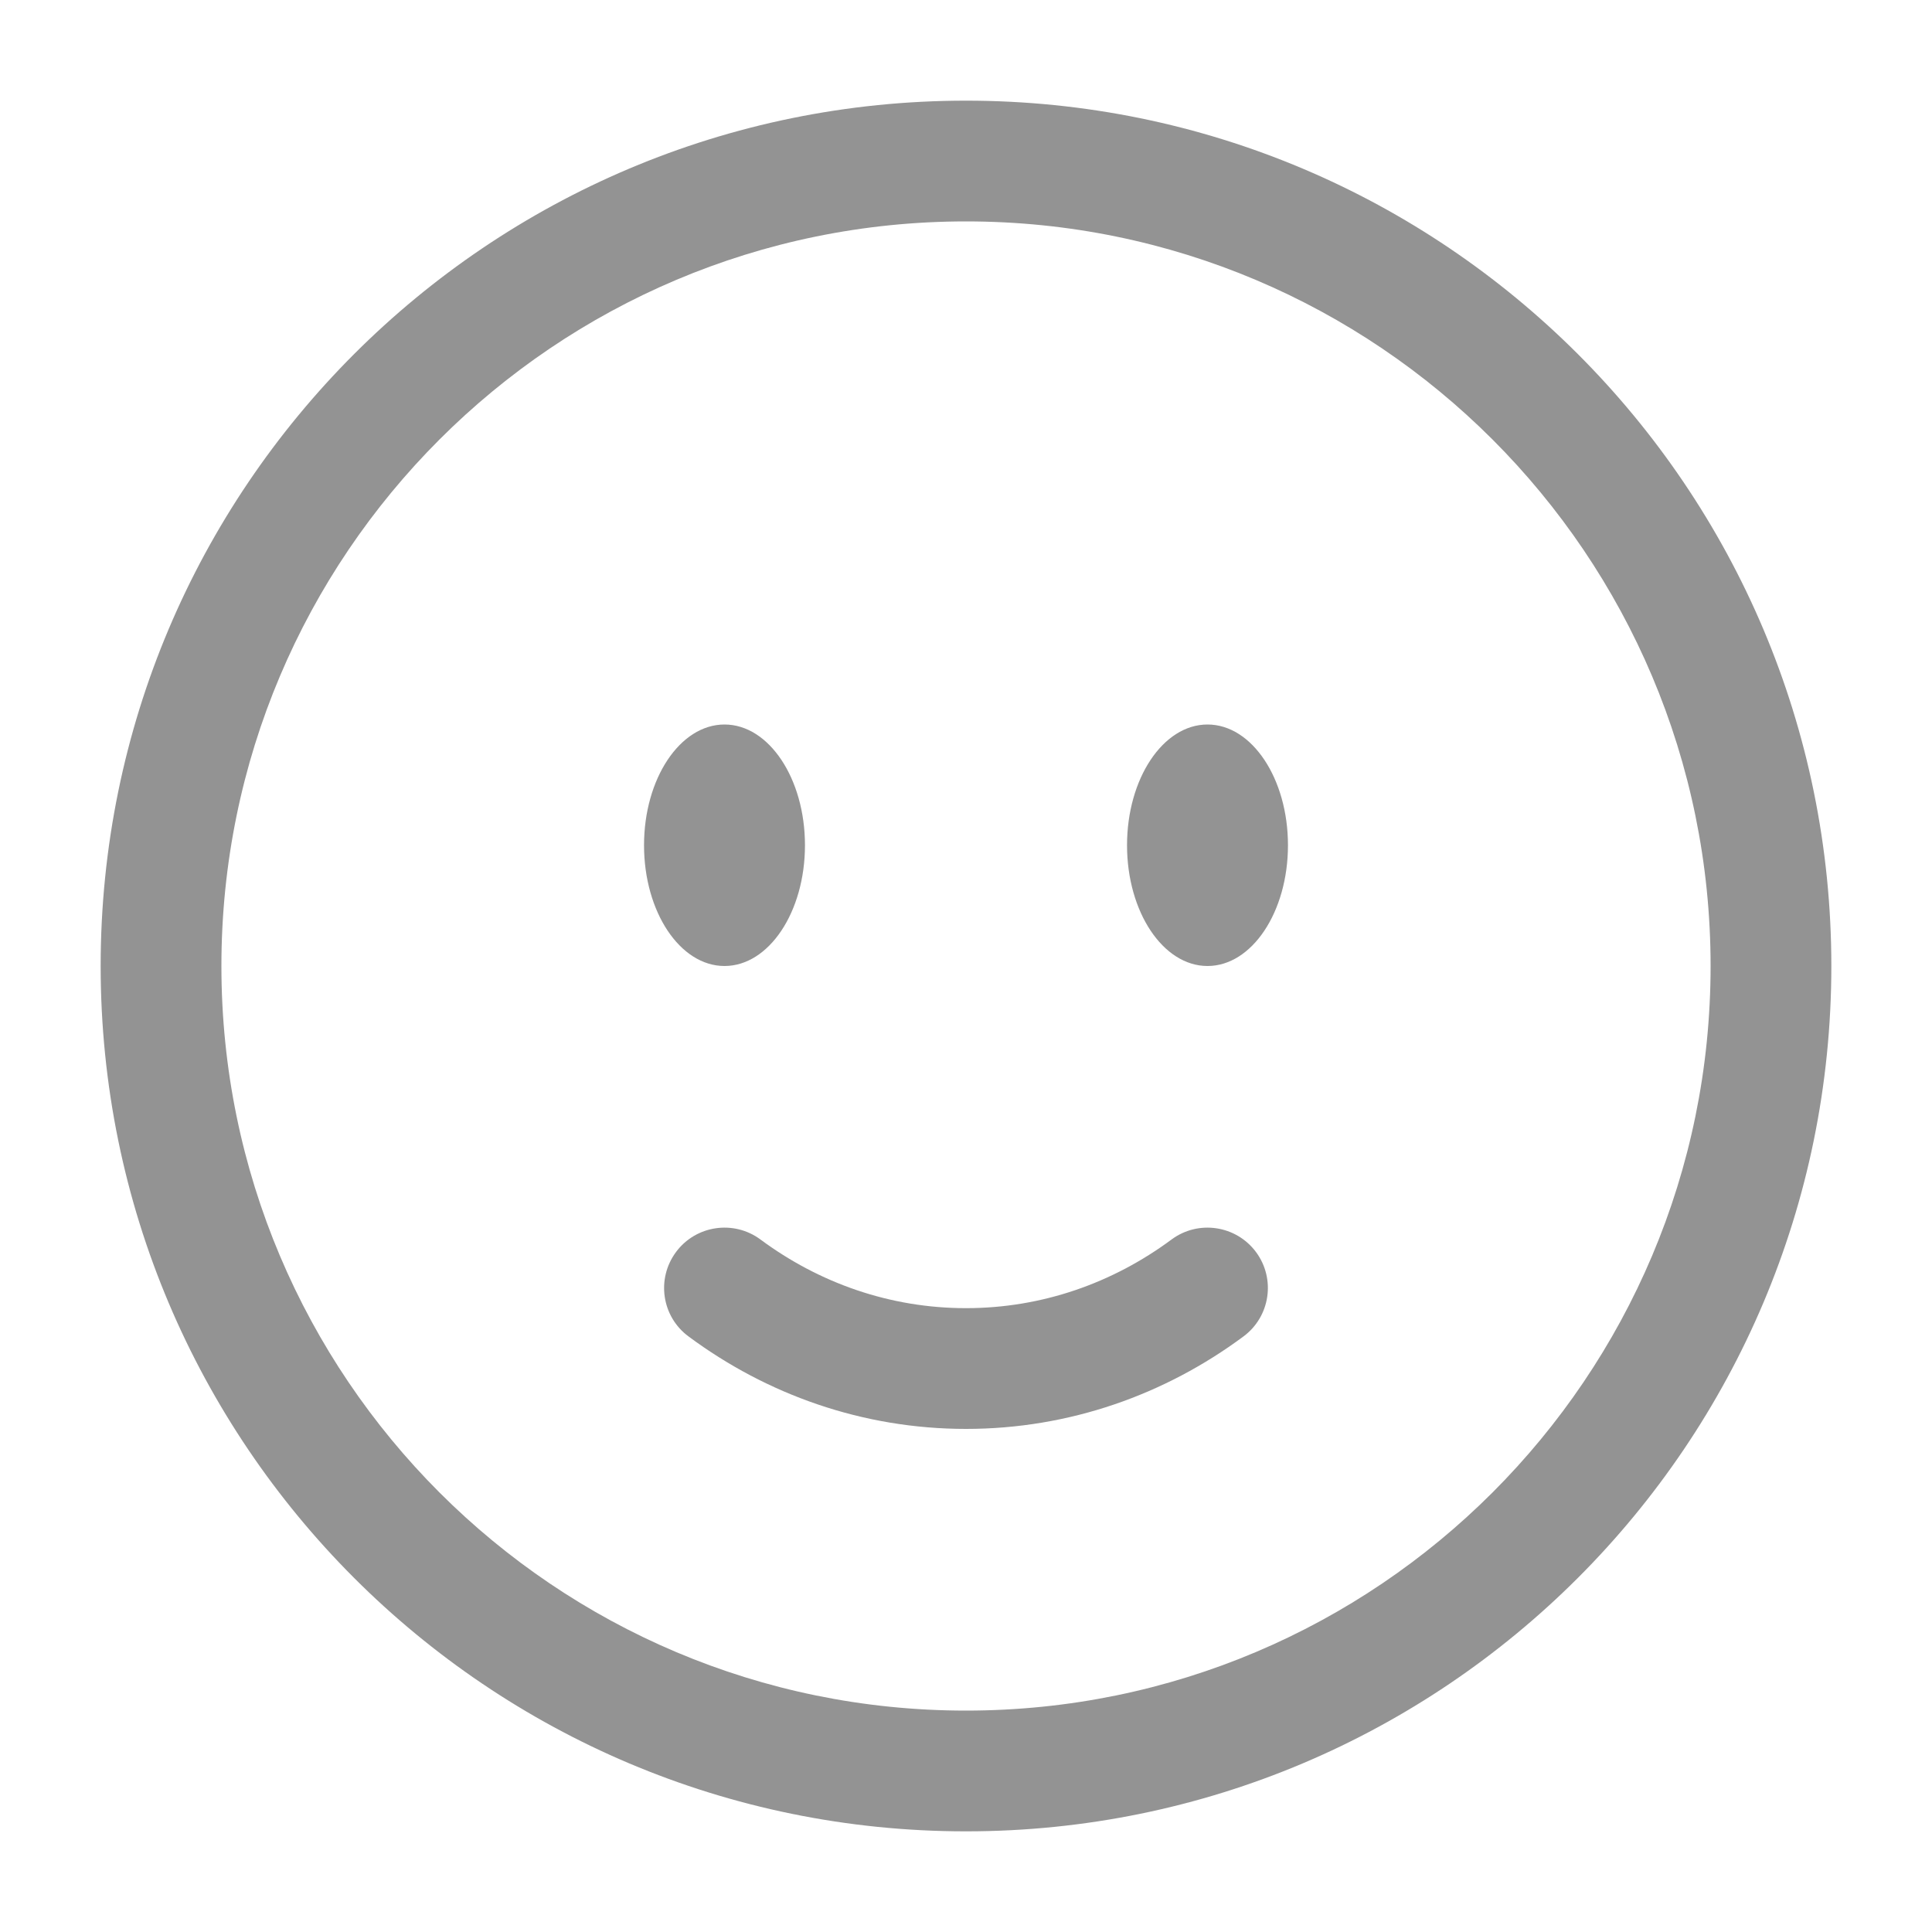<svg xmlns="http://www.w3.org/2000/svg" width="20" height="20" viewBox="0 0 20 20" fill="none">
  <path fill-rule="evenodd" clip-rule="evenodd" d="M10 2.292C5.743 2.292 2.292 5.743 2.292 10C2.292 14.257 5.743 17.708 10 17.708C14.257 17.708 17.708 14.257 17.708 10C17.708 5.743 14.257 2.292 10 2.292ZM1.042 10C1.042 5.052 5.052 1.042 10 1.042C14.947 1.042 18.958 5.052 18.958 10C18.958 14.948 14.947 18.958 10 18.958C5.052 18.958 1.042 14.948 1.042 10ZM6.998 12.961C7.203 12.684 7.595 12.626 7.872 12.831C8.479 13.281 9.212 13.542 10 13.542C10.788 13.542 11.521 13.281 12.128 12.831C12.405 12.626 12.796 12.684 13.002 12.961C13.208 13.239 13.149 13.63 12.872 13.835C12.062 14.436 11.071 14.792 10 14.792C8.929 14.792 7.938 14.436 7.128 13.835C6.85 13.63 6.792 13.239 6.998 12.961Z" fill="#939393"/>
  <path d="M13.333 8.75C13.333 9.44 12.96 10 12.5 10C12.04 10 11.667 9.44 11.667 8.75C11.667 8.06 12.04 7.5 12.5 7.5C12.96 7.5 13.333 8.06 13.333 8.75Z" fill="#939393"/>
  <path d="M8.333 8.75C8.333 9.44 7.96 10 7.5 10C7.04 10 6.667 9.44 6.667 8.75C6.667 8.06 7.04 7.5 7.5 7.5C7.96 7.5 8.333 8.06 8.333 8.75Z" fill="#939393"/>
</svg>